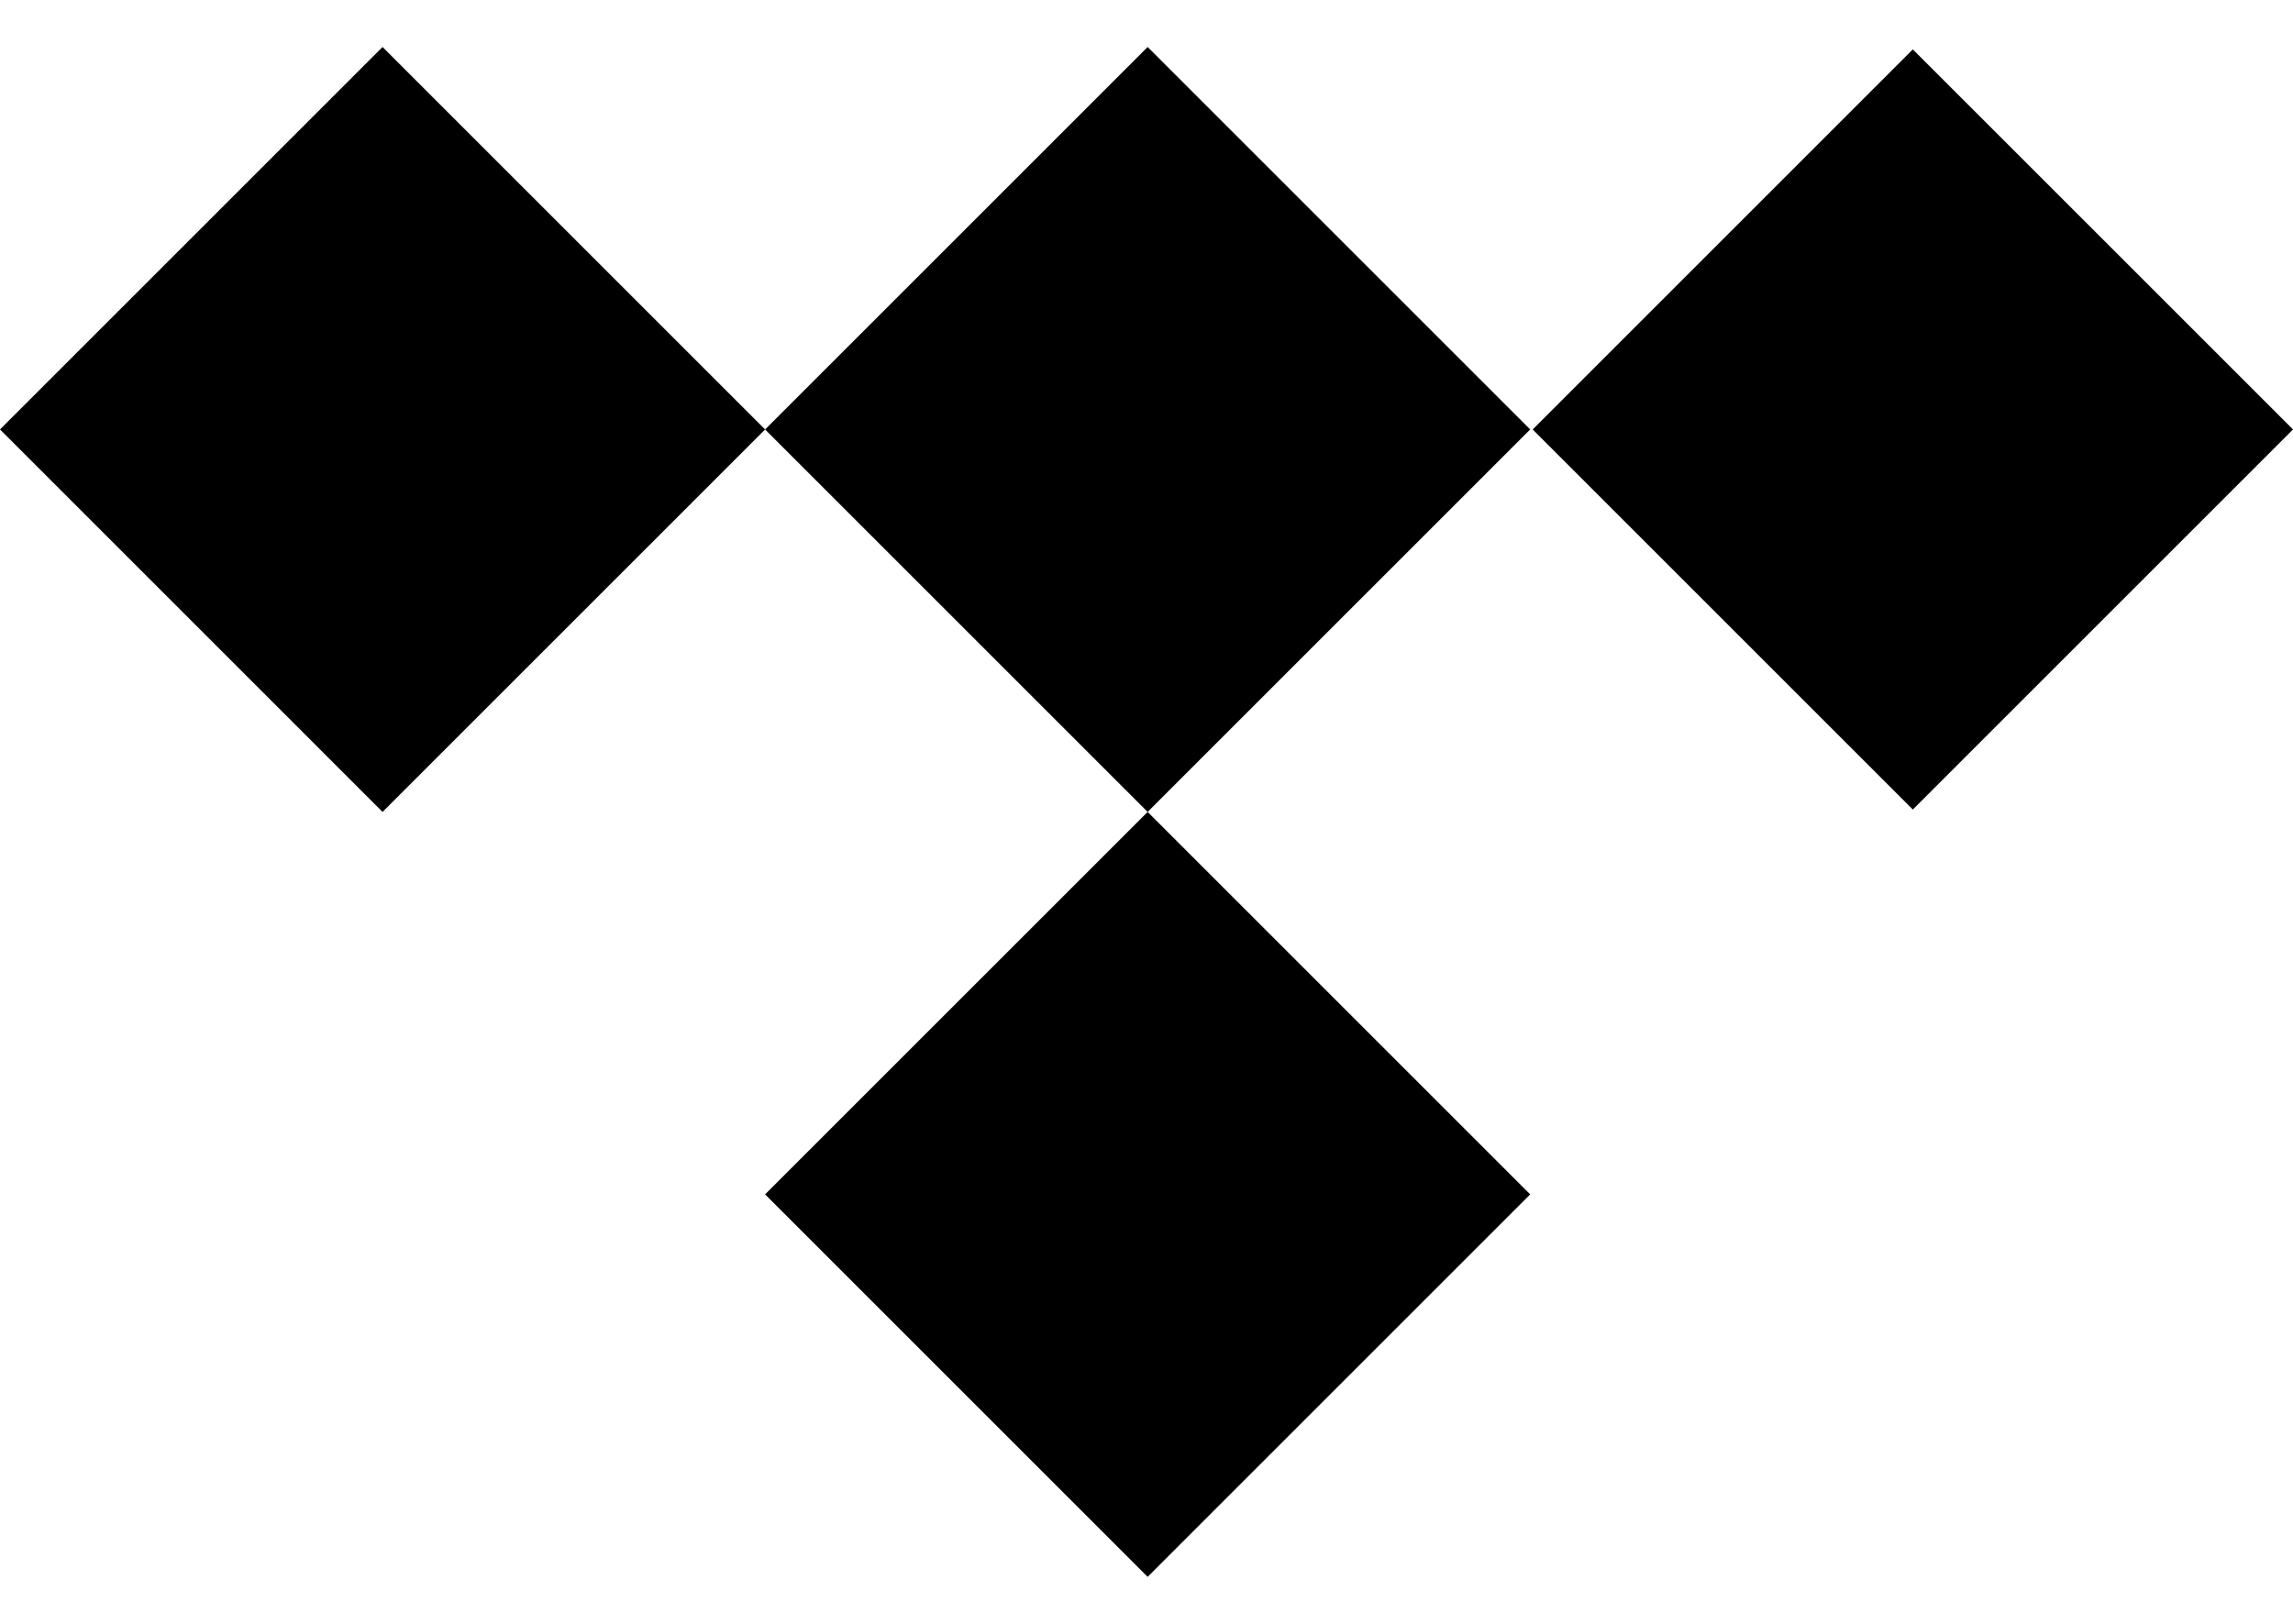 ﻿<?xml version="1.0" encoding="utf-8"?>
<svg version="1.1" xmlns:xlink="http://www.w3.org/1999/xlink" width="48px" height="34px" xmlns="http://www.w3.org/2000/svg">
  <defs>
    <pattern id="BGPattern" patternUnits="userSpaceOnUse" alignment="0 0" imageRepeat="None" />
    <mask fill="white" id="Clip7472">
      <path d="M 32.032 8.992  L 24.024 0.984  L 16.016 8.992  L 8.008 0.984  L 0 8.992  L 8.008 17  L 16.016 8.992  L 24.024 17  L 16.016 25.008  L 24.024 33.016  L 32.032 25.008  L 24.024 17  L 32.032 8.992  Z M 40.042 16.95  L 32.084 8.992  L 40.042 1.034  L 48 8.992  L 40.042 16.95  Z " fill-rule="evenodd" />
    </mask>
  </defs>
  <g>
    <path d="M 32.032 8.992  L 24.024 0.984  L 16.016 8.992  L 8.008 0.984  L 0 8.992  L 8.008 17  L 16.016 8.992  L 24.024 17  L 16.016 25.008  L 24.024 33.016  L 32.032 25.008  L 24.024 17  L 32.032 8.992  Z M 40.042 16.95  L 32.084 8.992  L 40.042 1.034  L 48 8.992  L 40.042 16.95  Z " fill-rule="nonzero" fill="rgba(0, 0, 0, 1)" stroke="none" class="fill" />
    <path d="M 32.032 8.992  L 24.024 0.984  L 16.016 8.992  L 8.008 0.984  L 0 8.992  L 8.008 17  L 16.016 8.992  L 24.024 17  L 16.016 25.008  L 24.024 33.016  L 32.032 25.008  L 24.024 17  L 32.032 8.992  Z " stroke-width="0" stroke-dasharray="0" stroke="rgba(255, 255, 255, 0)" fill="none" class="stroke" mask="url(#Clip7472)" />
    <path d="M 40.042 16.95  L 32.084 8.992  L 40.042 1.034  L 48 8.992  L 40.042 16.95  Z " stroke-width="0" stroke-dasharray="0" stroke="rgba(255, 255, 255, 0)" fill="none" class="stroke" mask="url(#Clip7472)" />
  </g>
</svg>